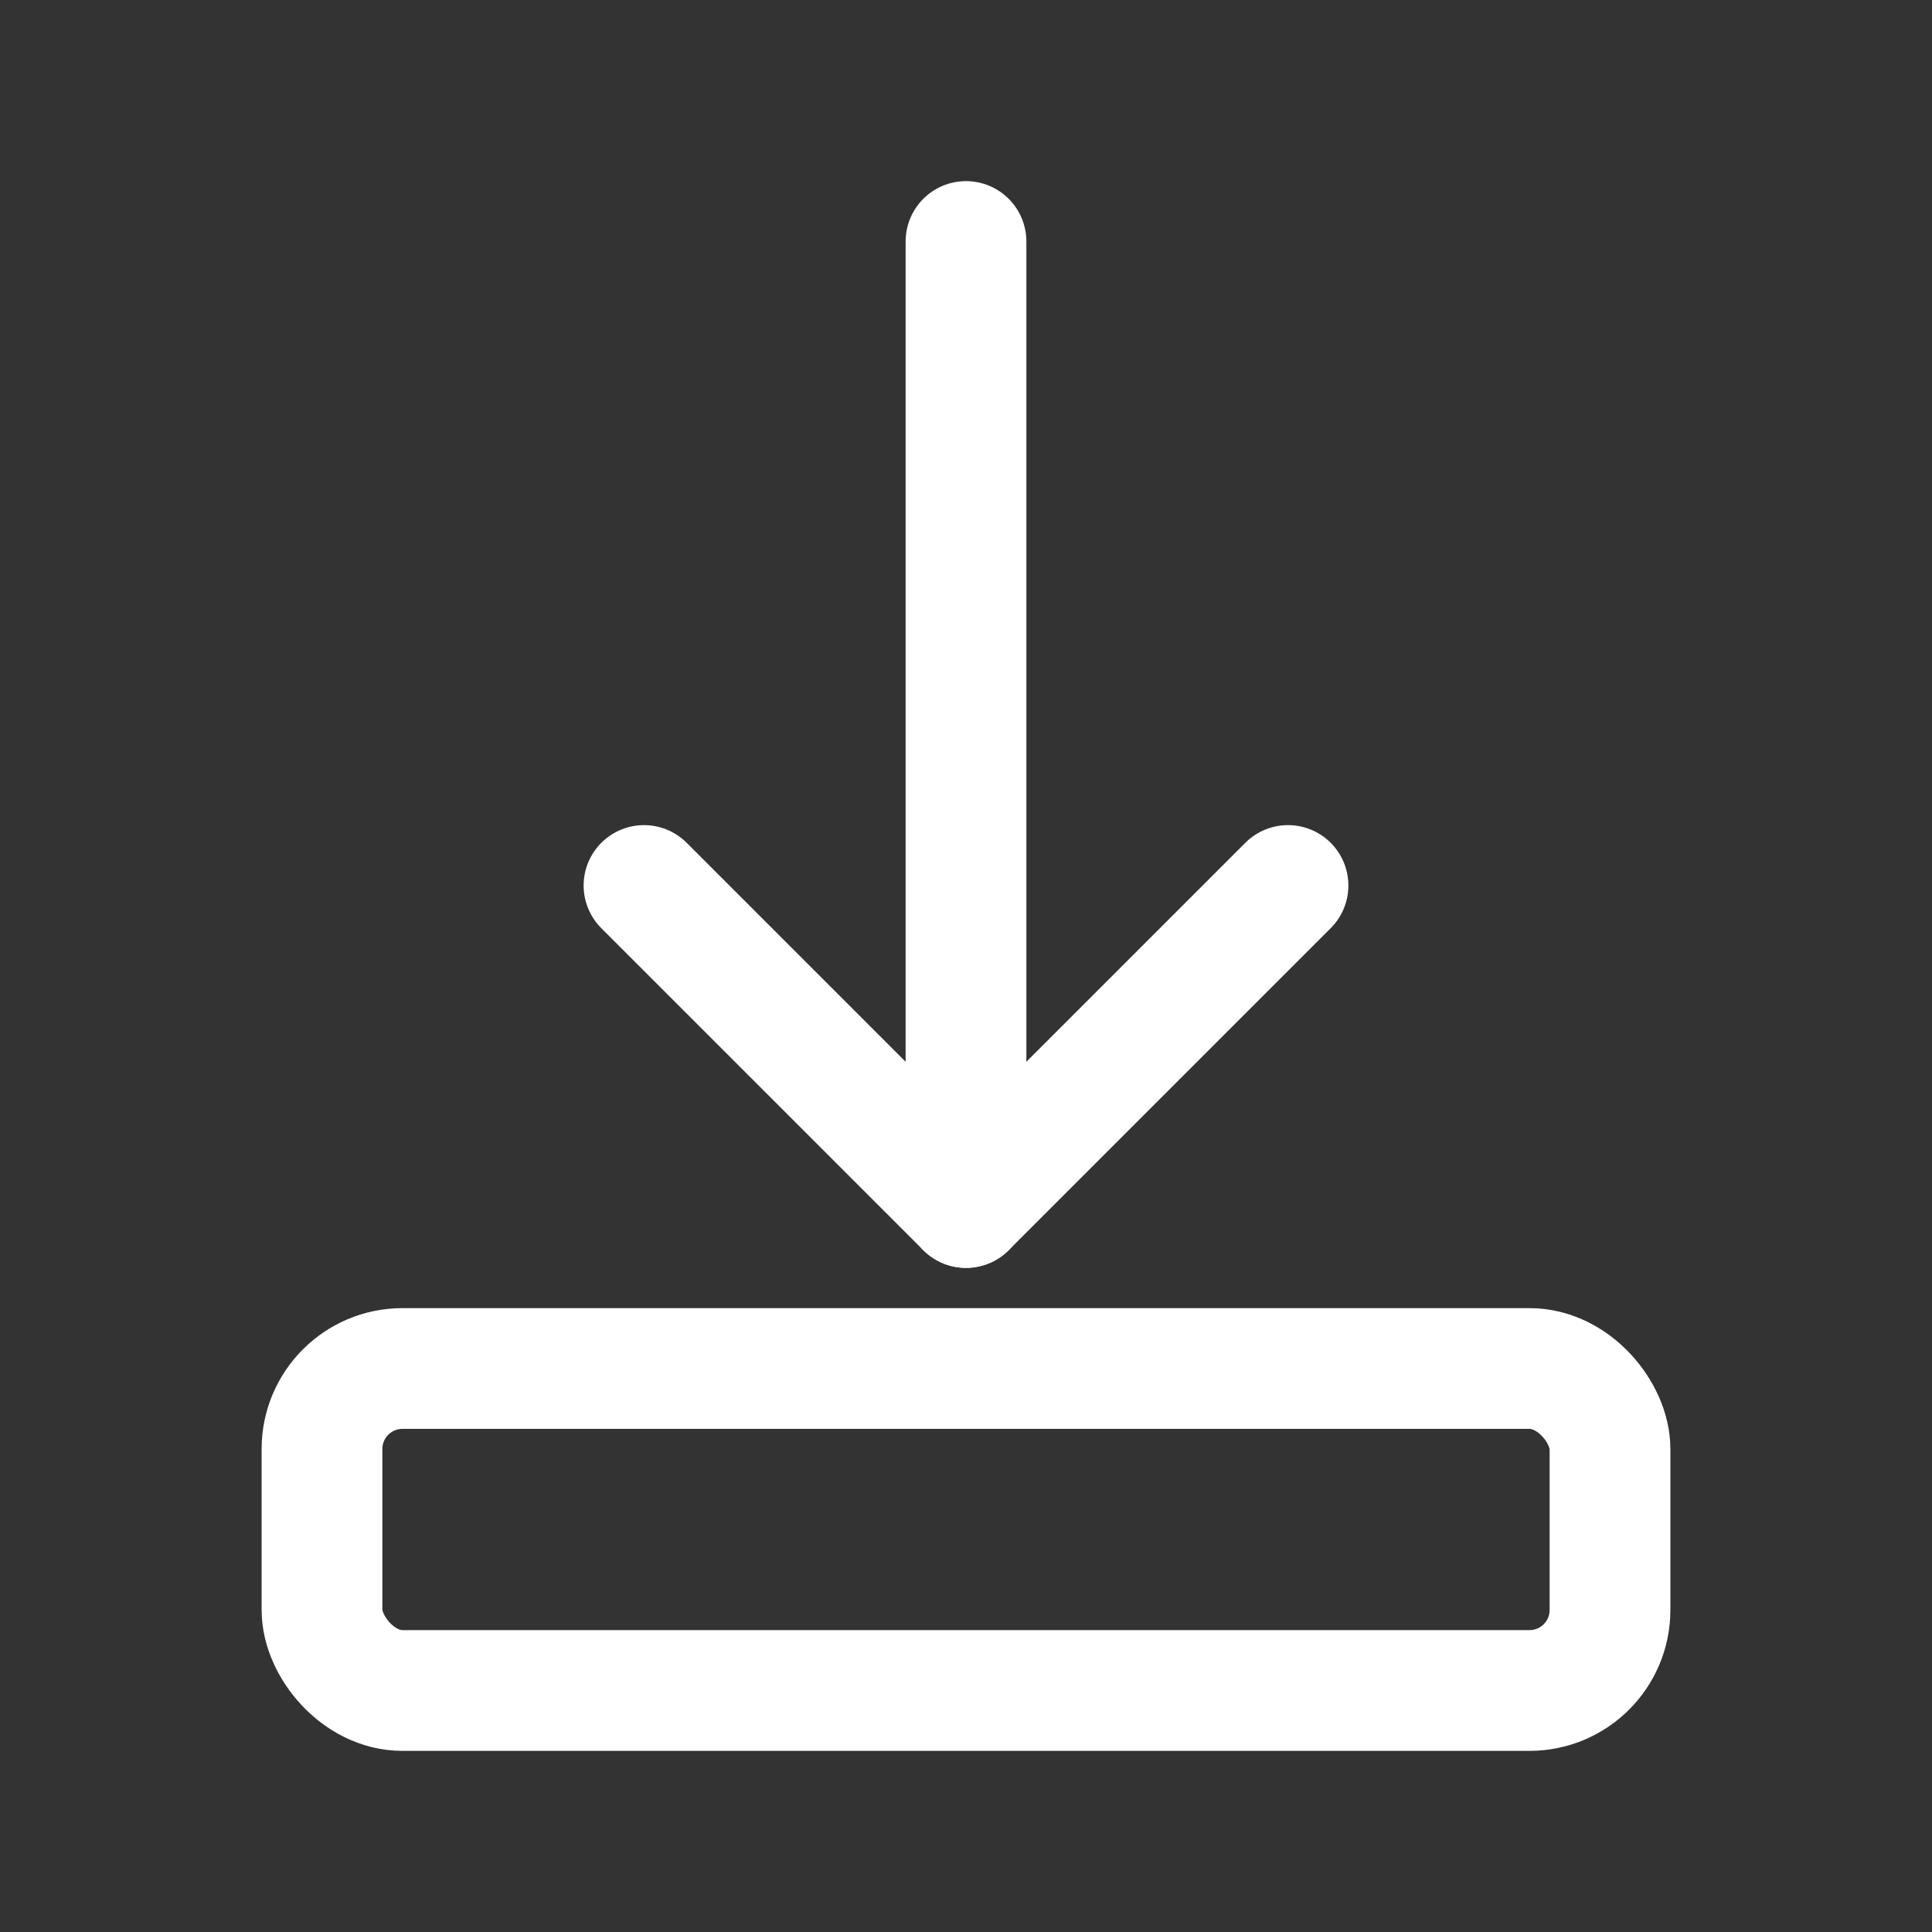 <svg xmlns="http://www.w3.org/2000/svg" width="30" height="30" fill="none" stroke="white" stroke-width="1.5" viewBox="0 0 24 24" stroke-linecap="round" stroke-linejoin="round">
  <rect x="0" y="0" width="24" height="24" fill="#333333" stroke="none"/>
  <path d="M12 3v12" />
  <path d="M8 11l4 4 4-4" />
  <rect x="4" y="17" width="16" height="4" rx="1" ry="1" />
</svg>
